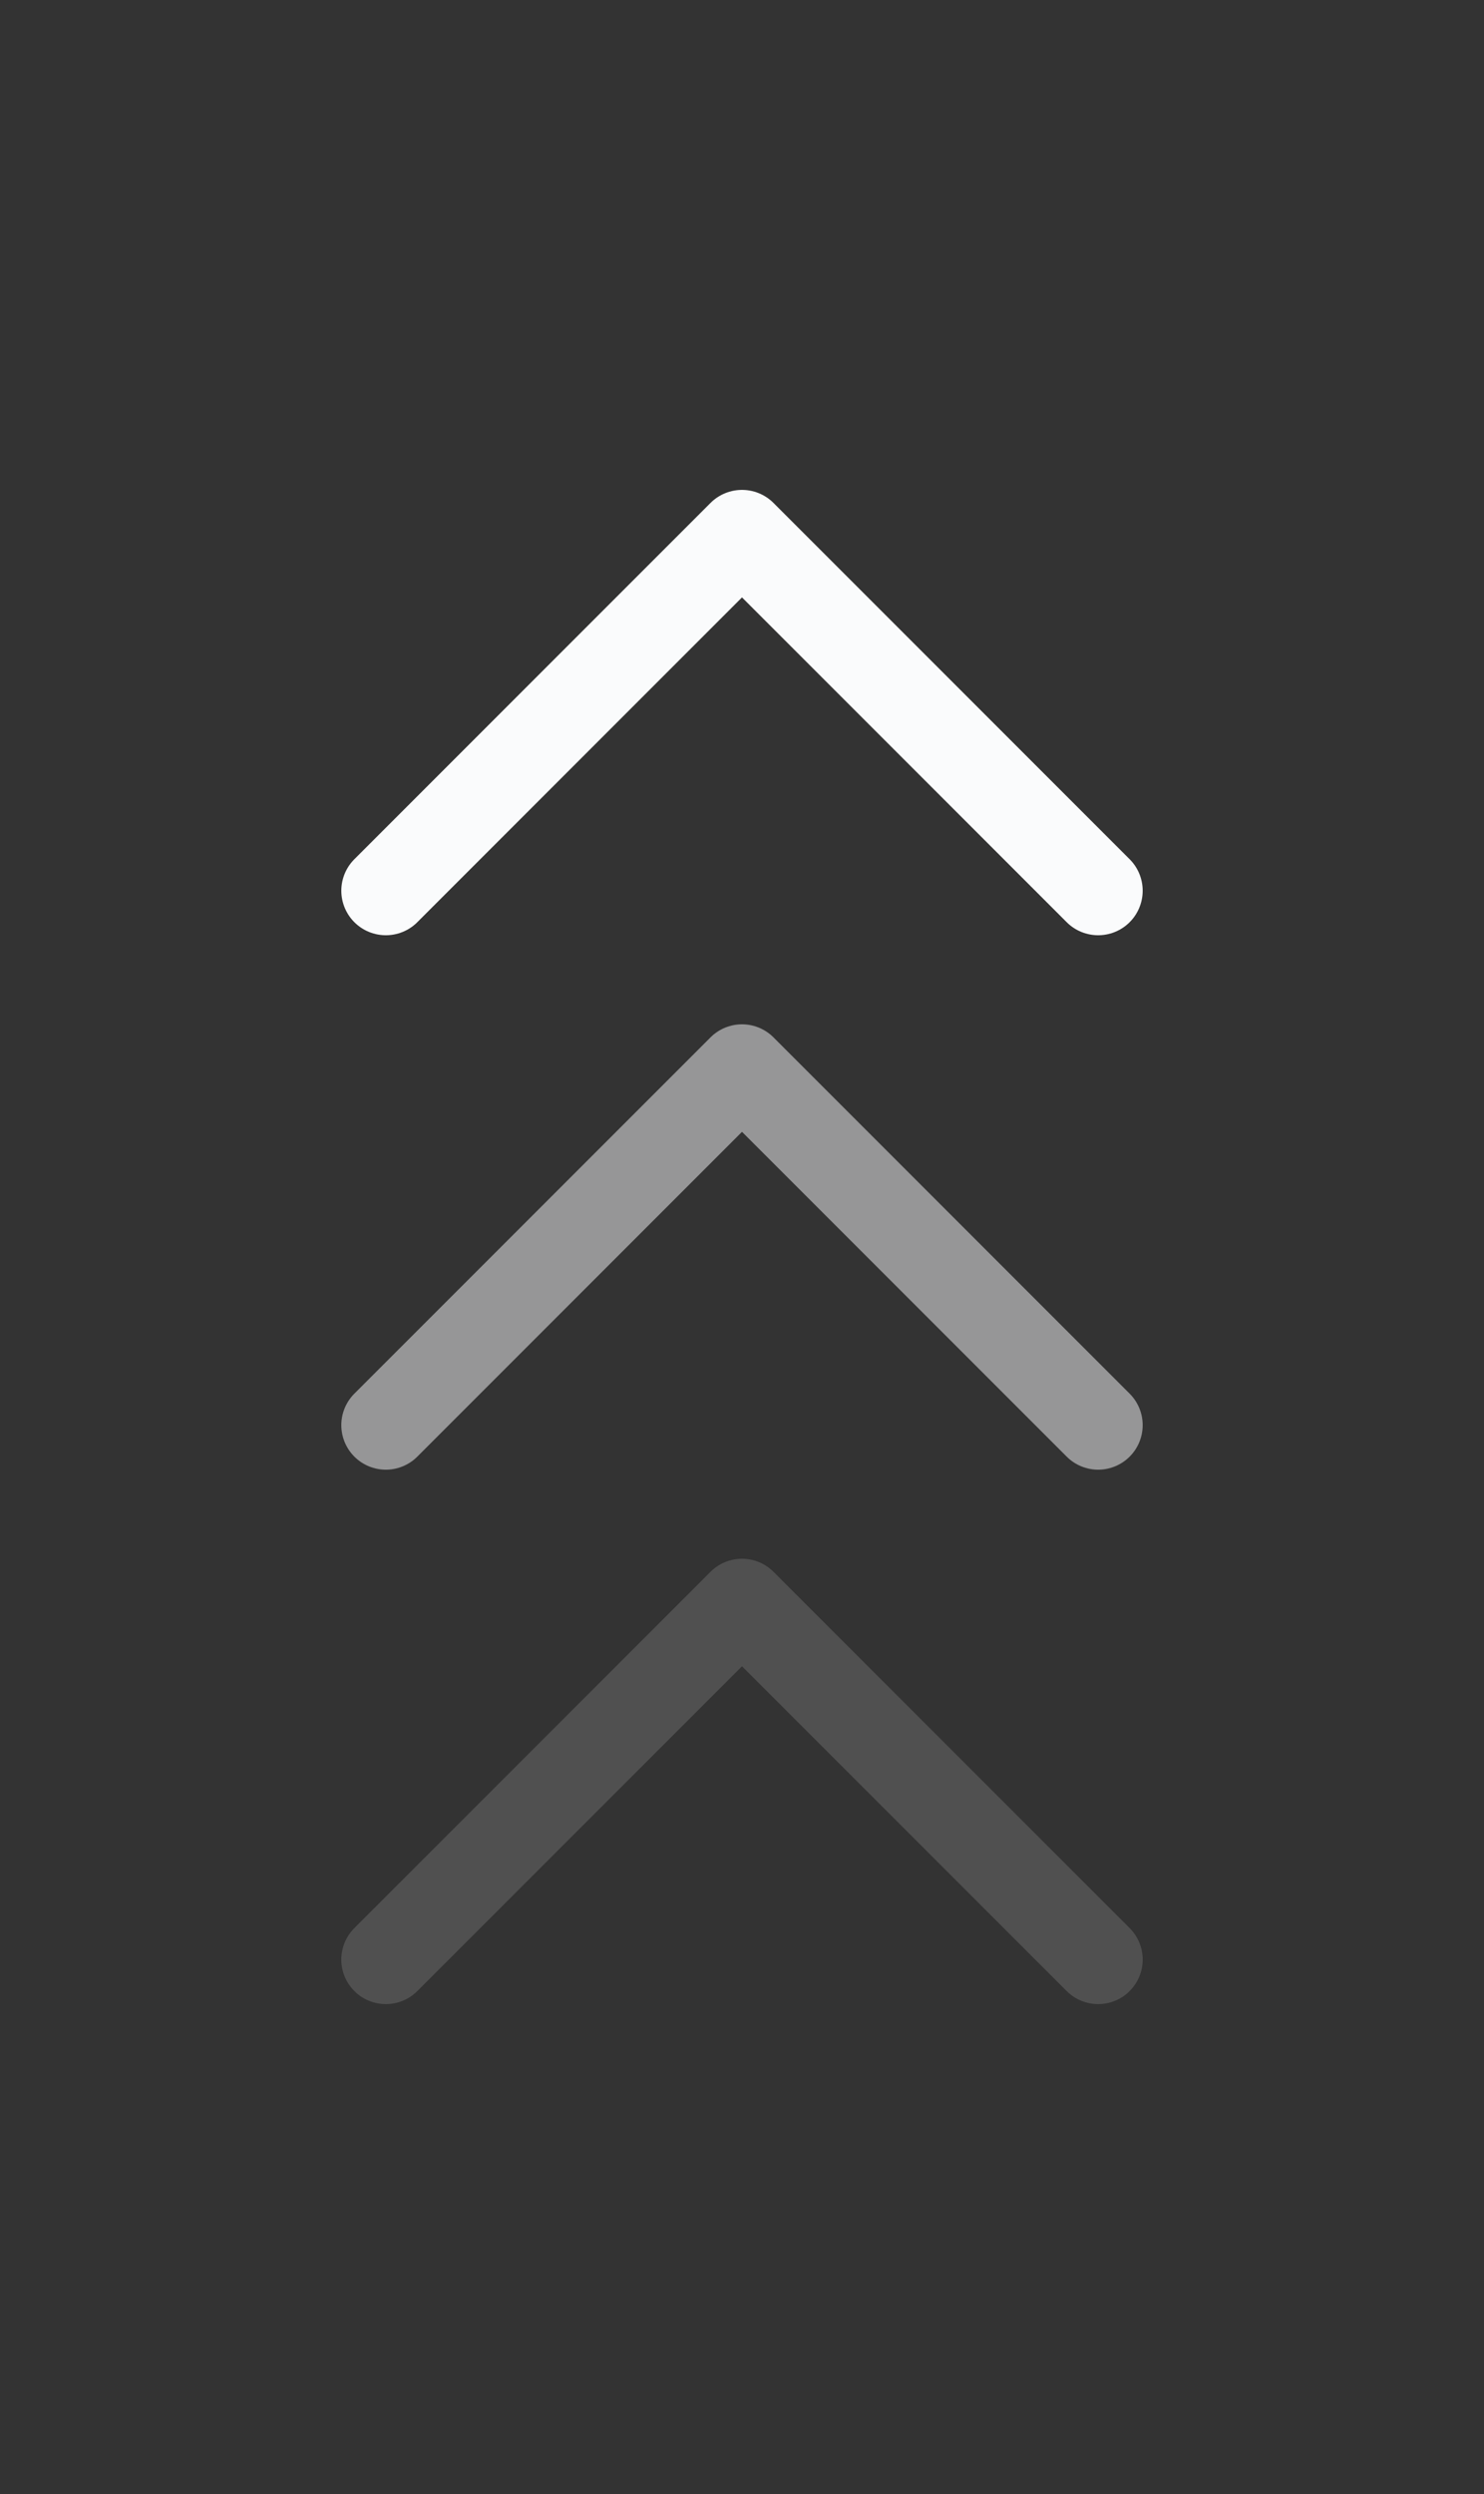 <svg width="25" height="42" viewBox="0 0 25 42" fill="none" xmlns="http://www.w3.org/2000/svg">
<rect x="0" y="0" width="25" height="42" fill="#333333" stroke="none"/>
<path d="M6.5 15L12.5 9L18.5 15" stroke="#FAFBFC" stroke-width="1.5" stroke-linecap="round" stroke-linejoin="round"/>
<path d="M6.5 24L12.5 18L18.5 24" stroke="#FAFBFC" stroke-opacity="0.5" stroke-width="1.5" stroke-linecap="round" stroke-linejoin="round"/>
<path d="M6.5 33L12.5 27L18.5 33" stroke="#FAFBFC" stroke-opacity="0.15" stroke-width="1.5" stroke-linecap="round" stroke-linejoin="round"/>
</svg>
